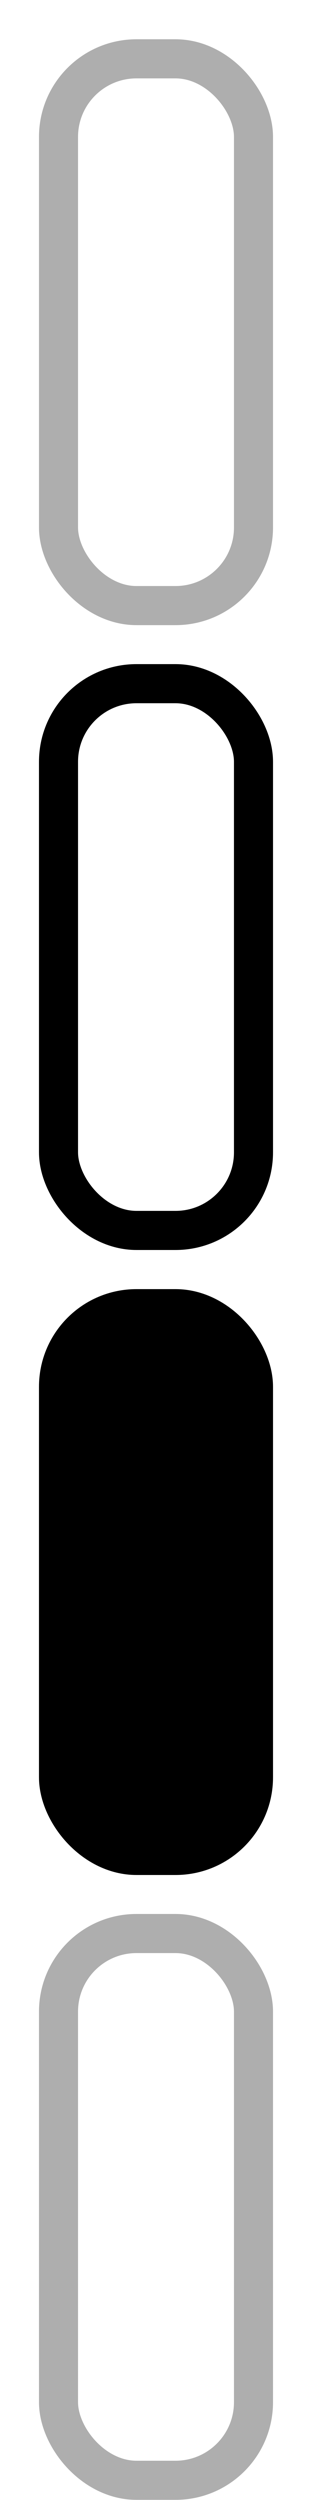 <?xml version="1.0" encoding="UTF-8"?>
<svg id="bitmap:8-24" width="8" height="64" version="1.1" viewBox="0 0 2.117 16.933" xmlns="http://www.w3.org/2000/svg" xmlns:cc="http://creativecommons.org/ns#" xmlns:dc="http://purl.org/dc/elements/1.1/" xmlns:rdf="http://www.w3.org/1999/02/22-rdf-syntax-ns#">
 <style>
  @import url(colors.css);
 </style>
 <rect y="-3e-4" width="2.117" height="16.934" fill="#fff" stroke-width=".265"/>
 <g stroke-width=".265">
  <rect x=".397" y=".397" width="1.323" height="3.704" rx=".529" ry=".529" fill="#fff" stroke="#aeaeae"/>
  <rect x=".397" y="4.63" width="1.323" height="3.704" rx=".529" ry=".529" fill="#fff" class="Highlight" stroke="currentColor"/>
  <rect x=".397" y="8.864" width="1.323" height="3.704" rx=".529" ry=".529" class="HighlightOutline" fill="currentColor" stroke="currentColor"/>
  <rect x=".397" y="13.097" width="1.323" height="3.704" rx=".529" ry=".529" fill="#fff" stroke="#aeaeae"/>
 </g>
</svg>
